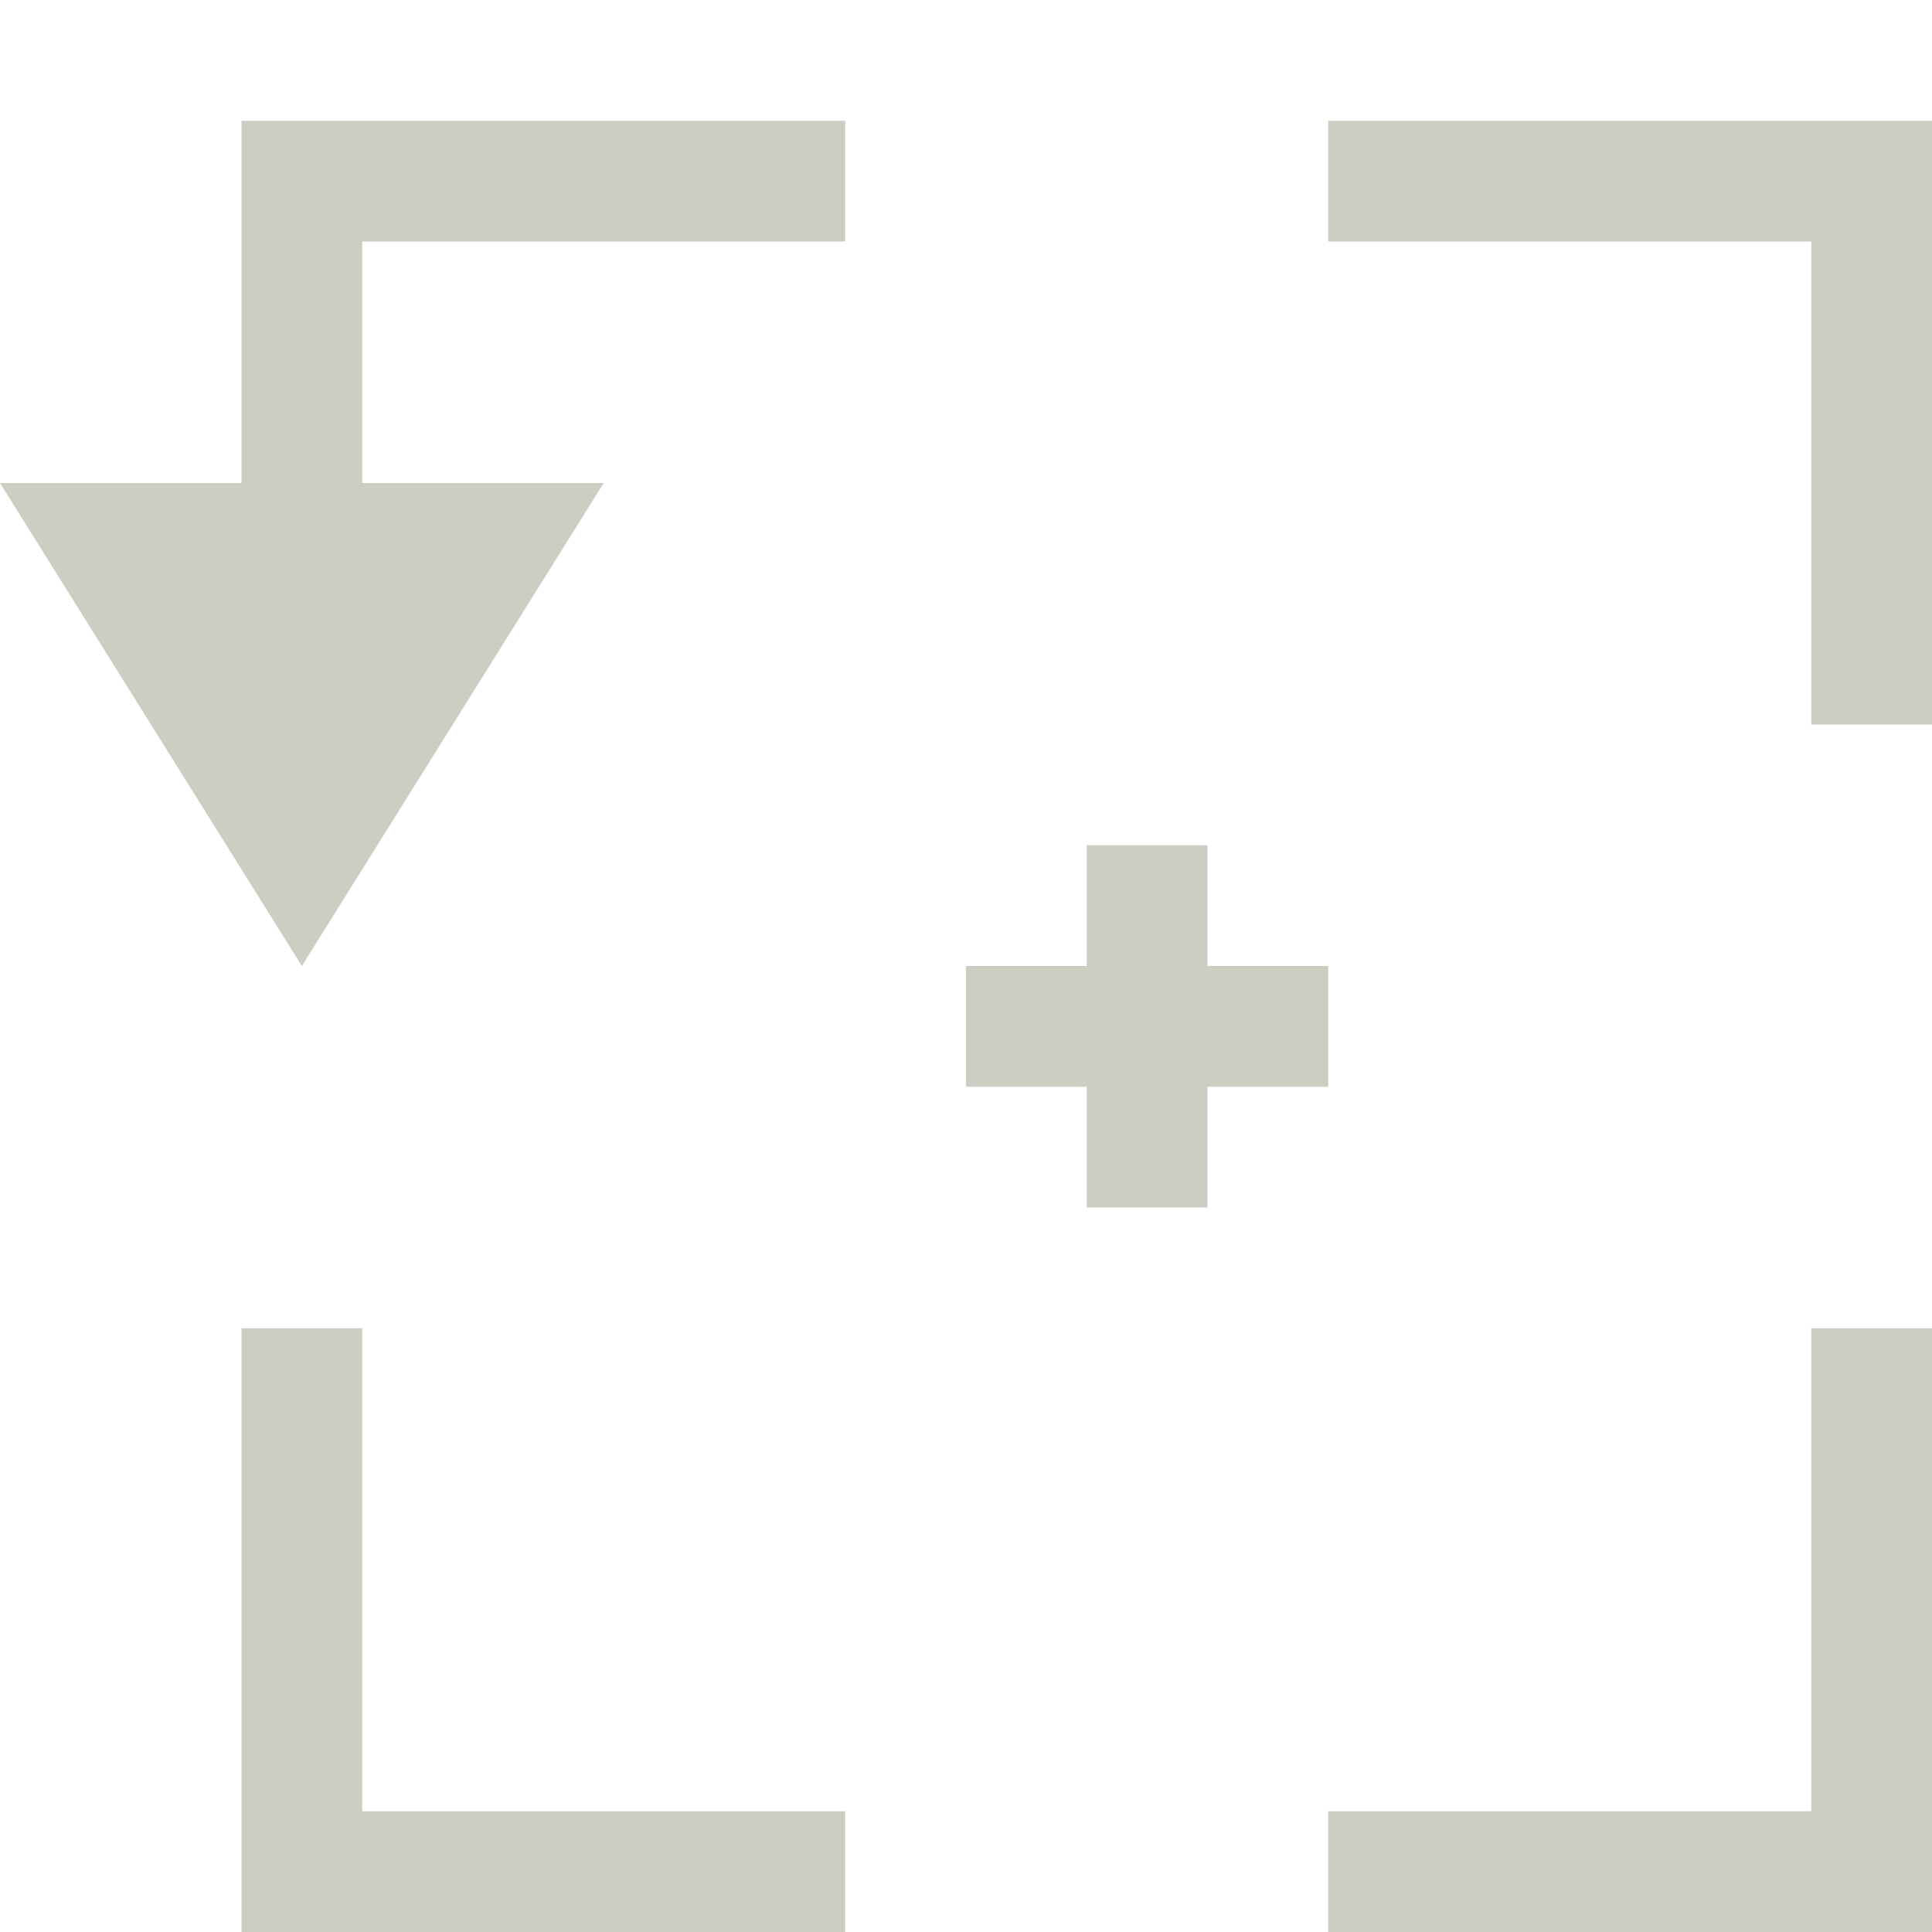 <svg xmlns="http://www.w3.org/2000/svg" width="16" height="16" version="1.1">
 <defs>
  <style id="current-color-scheme" type="text/css">
   .ColorScheme-Text { color:#cecdc3; } .ColorScheme-Highlight { color:#4285f4; } .ColorScheme-NeutralText { color:#ff9800; } .ColorScheme-PositiveText { color:#4caf50; } .ColorScheme-NegativeText { color:#f44336; }
  </style>
 </defs>
 <path style="fill:currentColor" class="ColorScheme-Text" d="M 2,11 V 16 H 7 V 15 H 3 V 11 Z M 11,1 V 2 H 15 V 6 H 16 V 1 Z M 2.5,8 5,4 H 3 V 2 H 7 V 1 H 2 V 4 H 0 Z M 15,11 V 15 H 11 V 16 H 16 V 11 Z M 9,7 V 8 H 8 V 9 H 9 V 10 H 10 V 9 H 11 V 8 H 10 V 7 Z"/>
</svg>
